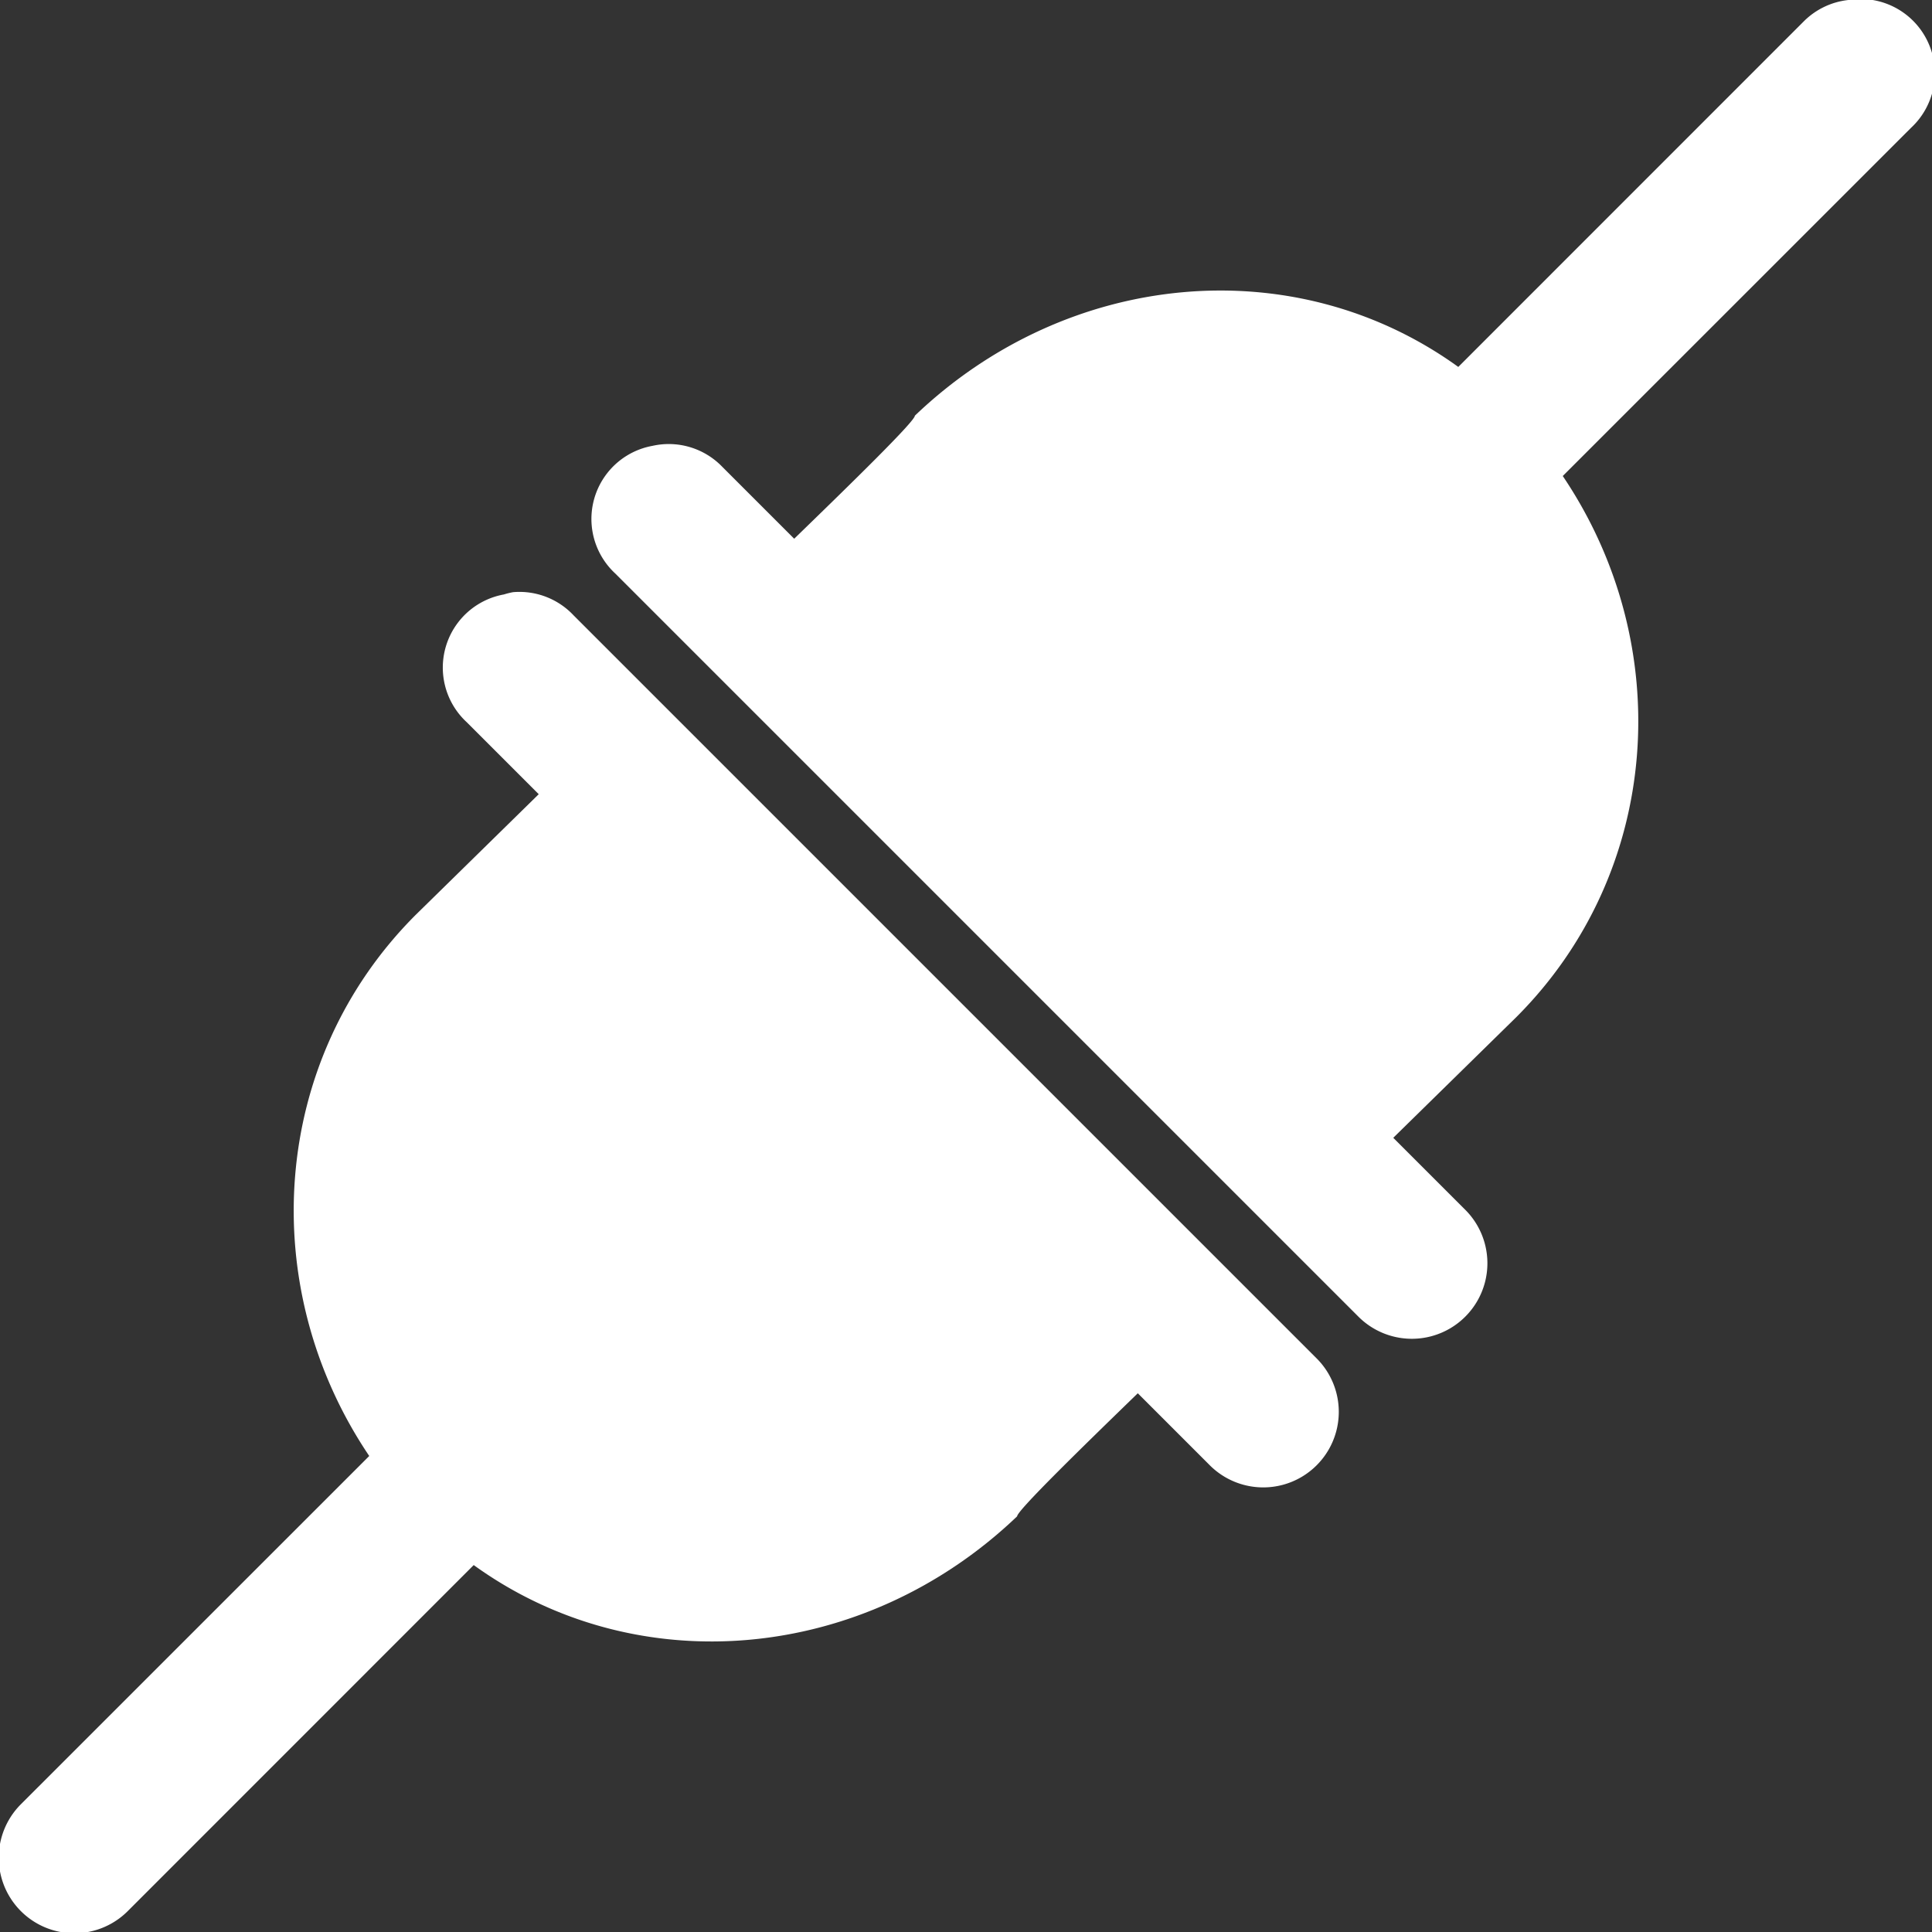<?xml version="1.0"?>
<svg xmlns="http://www.w3.org/2000/svg" viewBox="0 0 26 26" enable-background="new 0 0 26 26">
    <rect x="0" y="0" width="26" height="26" fill="#333333" stroke="none"/>
    <path style="fill:#FFFFFF;" d="M 24.875 0 A 1 1 0 0 0 24.281 0.281 L 19.625 4.938 C 17.421 3.346 14.364 3.632 12.312 5.594 C 12.312 5.67 11.457 6.504 10.688 7.25 L 9.719 6.281 A 1 1 0 0 0 8.781 6 A 1 1 0 0 0 8.281 7.719 L 18.281 17.719 A 1.016 1.016 0 1 0 19.719 16.281 L 18.75 15.312 L 20.406 13.688 C 22.367 11.727 22.565 8.68 21.031 6.406 L 25.719 1.719 A 1 1 0 0 0 24.875 0 z M 6.906 7.969 A 1 1 0 0 0 6.781 8 A 1 1 0 0 0 6.281 9.719 L 7.25 10.688 L 5.594 12.312 C 3.633 14.273 3.435 17.32 4.969 19.594 L 0.281 24.281 A 1.016 1.016 0 1 0 1.719 25.719 L 6.375 21.062 C 8.579 22.654 11.636 22.368 13.688 20.406 C 13.688 20.33 14.543 19.496 15.312 18.75 L 16.281 19.719 A 1.016 1.016 0 1 0 17.719 18.281 L 7.719 8.281 A 1 1 0 0 0 6.906 7.969 z"/>
</svg>
